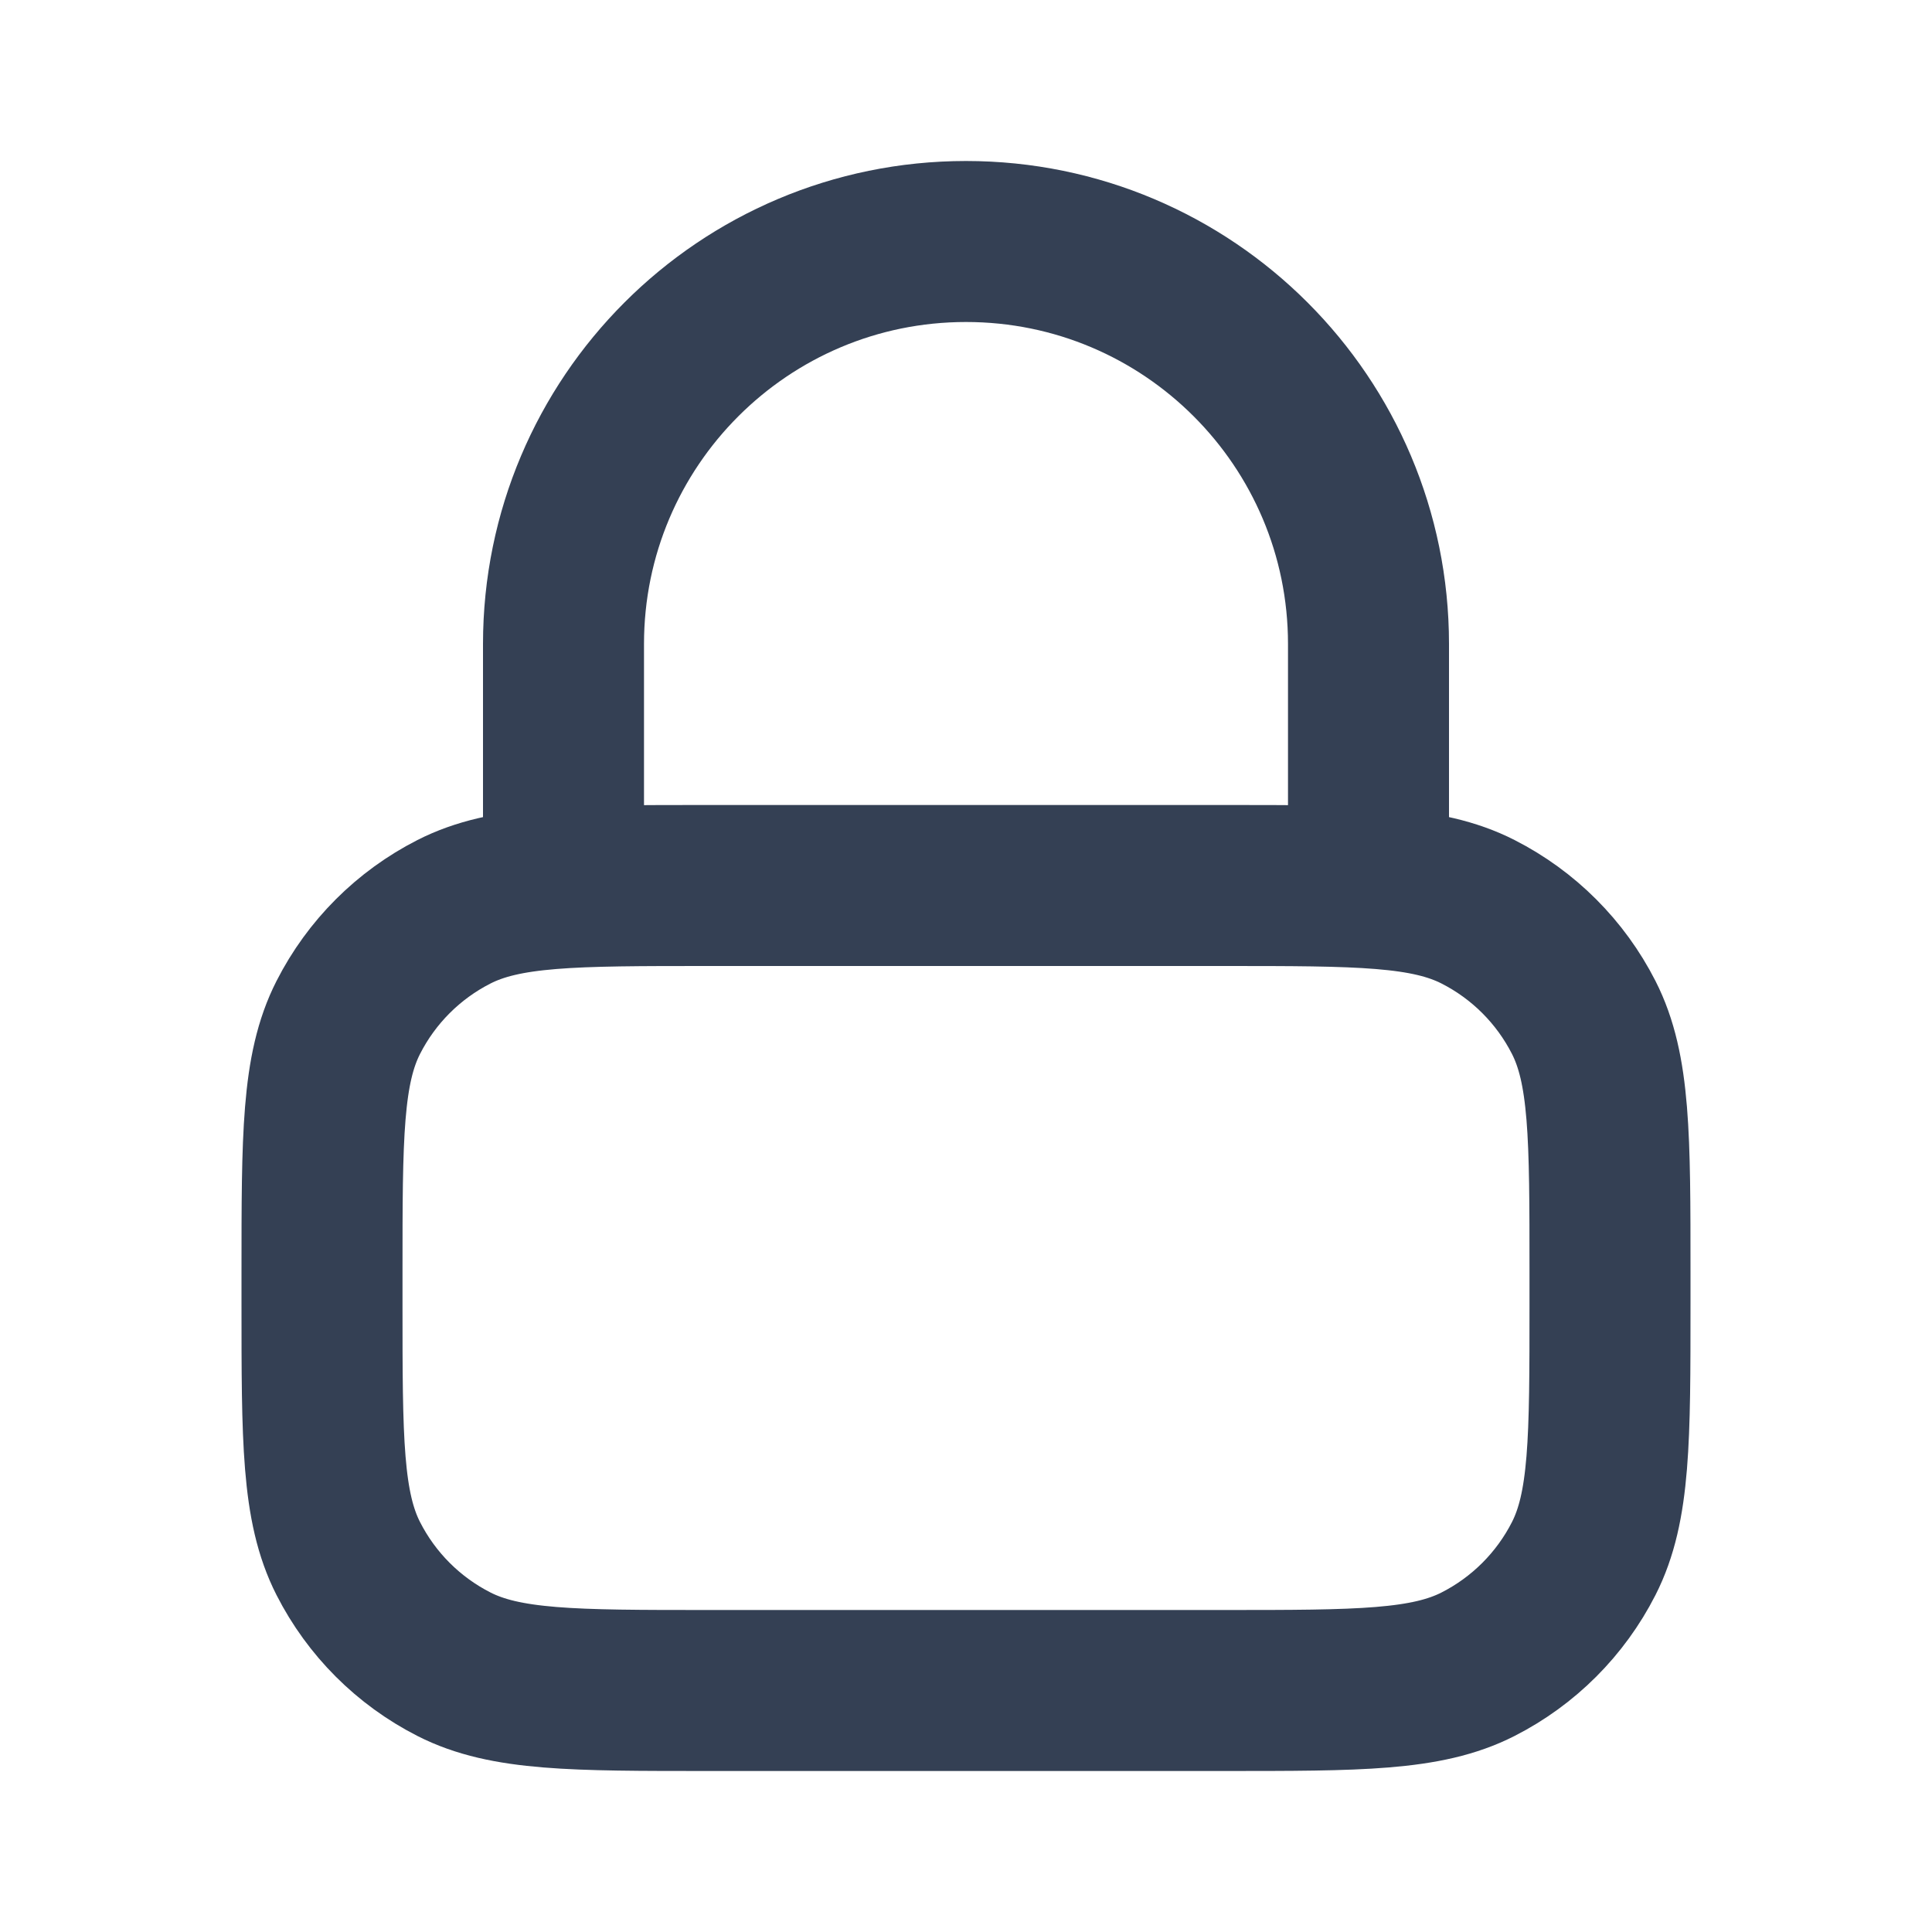 <svg width="18" height="18" viewBox="0 0 18 18" fill="none" xmlns="http://www.w3.org/2000/svg">
<path d="M12.75 8.25V6C12.75 3.929 11.071 2.25 9 2.25C6.929 2.25 5.25 3.929 5.25 6V8.25M6.6 15.75H11.4C12.66 15.75 13.29 15.75 13.771 15.505C14.195 15.289 14.539 14.945 14.755 14.521C15 14.04 15 13.41 15 12.15V11.85C15 10.59 15 9.96 14.755 9.479C14.539 9.055 14.195 8.711 13.771 8.495C13.29 8.25 12.66 8.25 11.4 8.25H6.6C5.34 8.25 4.71 8.25 4.229 8.495C3.805 8.711 3.461 9.055 3.245 9.479C3 9.96 3 10.59 3 11.85V12.15C3 13.41 3 14.04 3.245 14.521C3.461 14.945 3.805 15.289 4.229 15.505C4.71 15.75 5.34 15.75 6.6 15.75Z" stroke="#344054" stroke-width="1.5" stroke-linecap="round" stroke-linejoin="round"/>
</svg>
